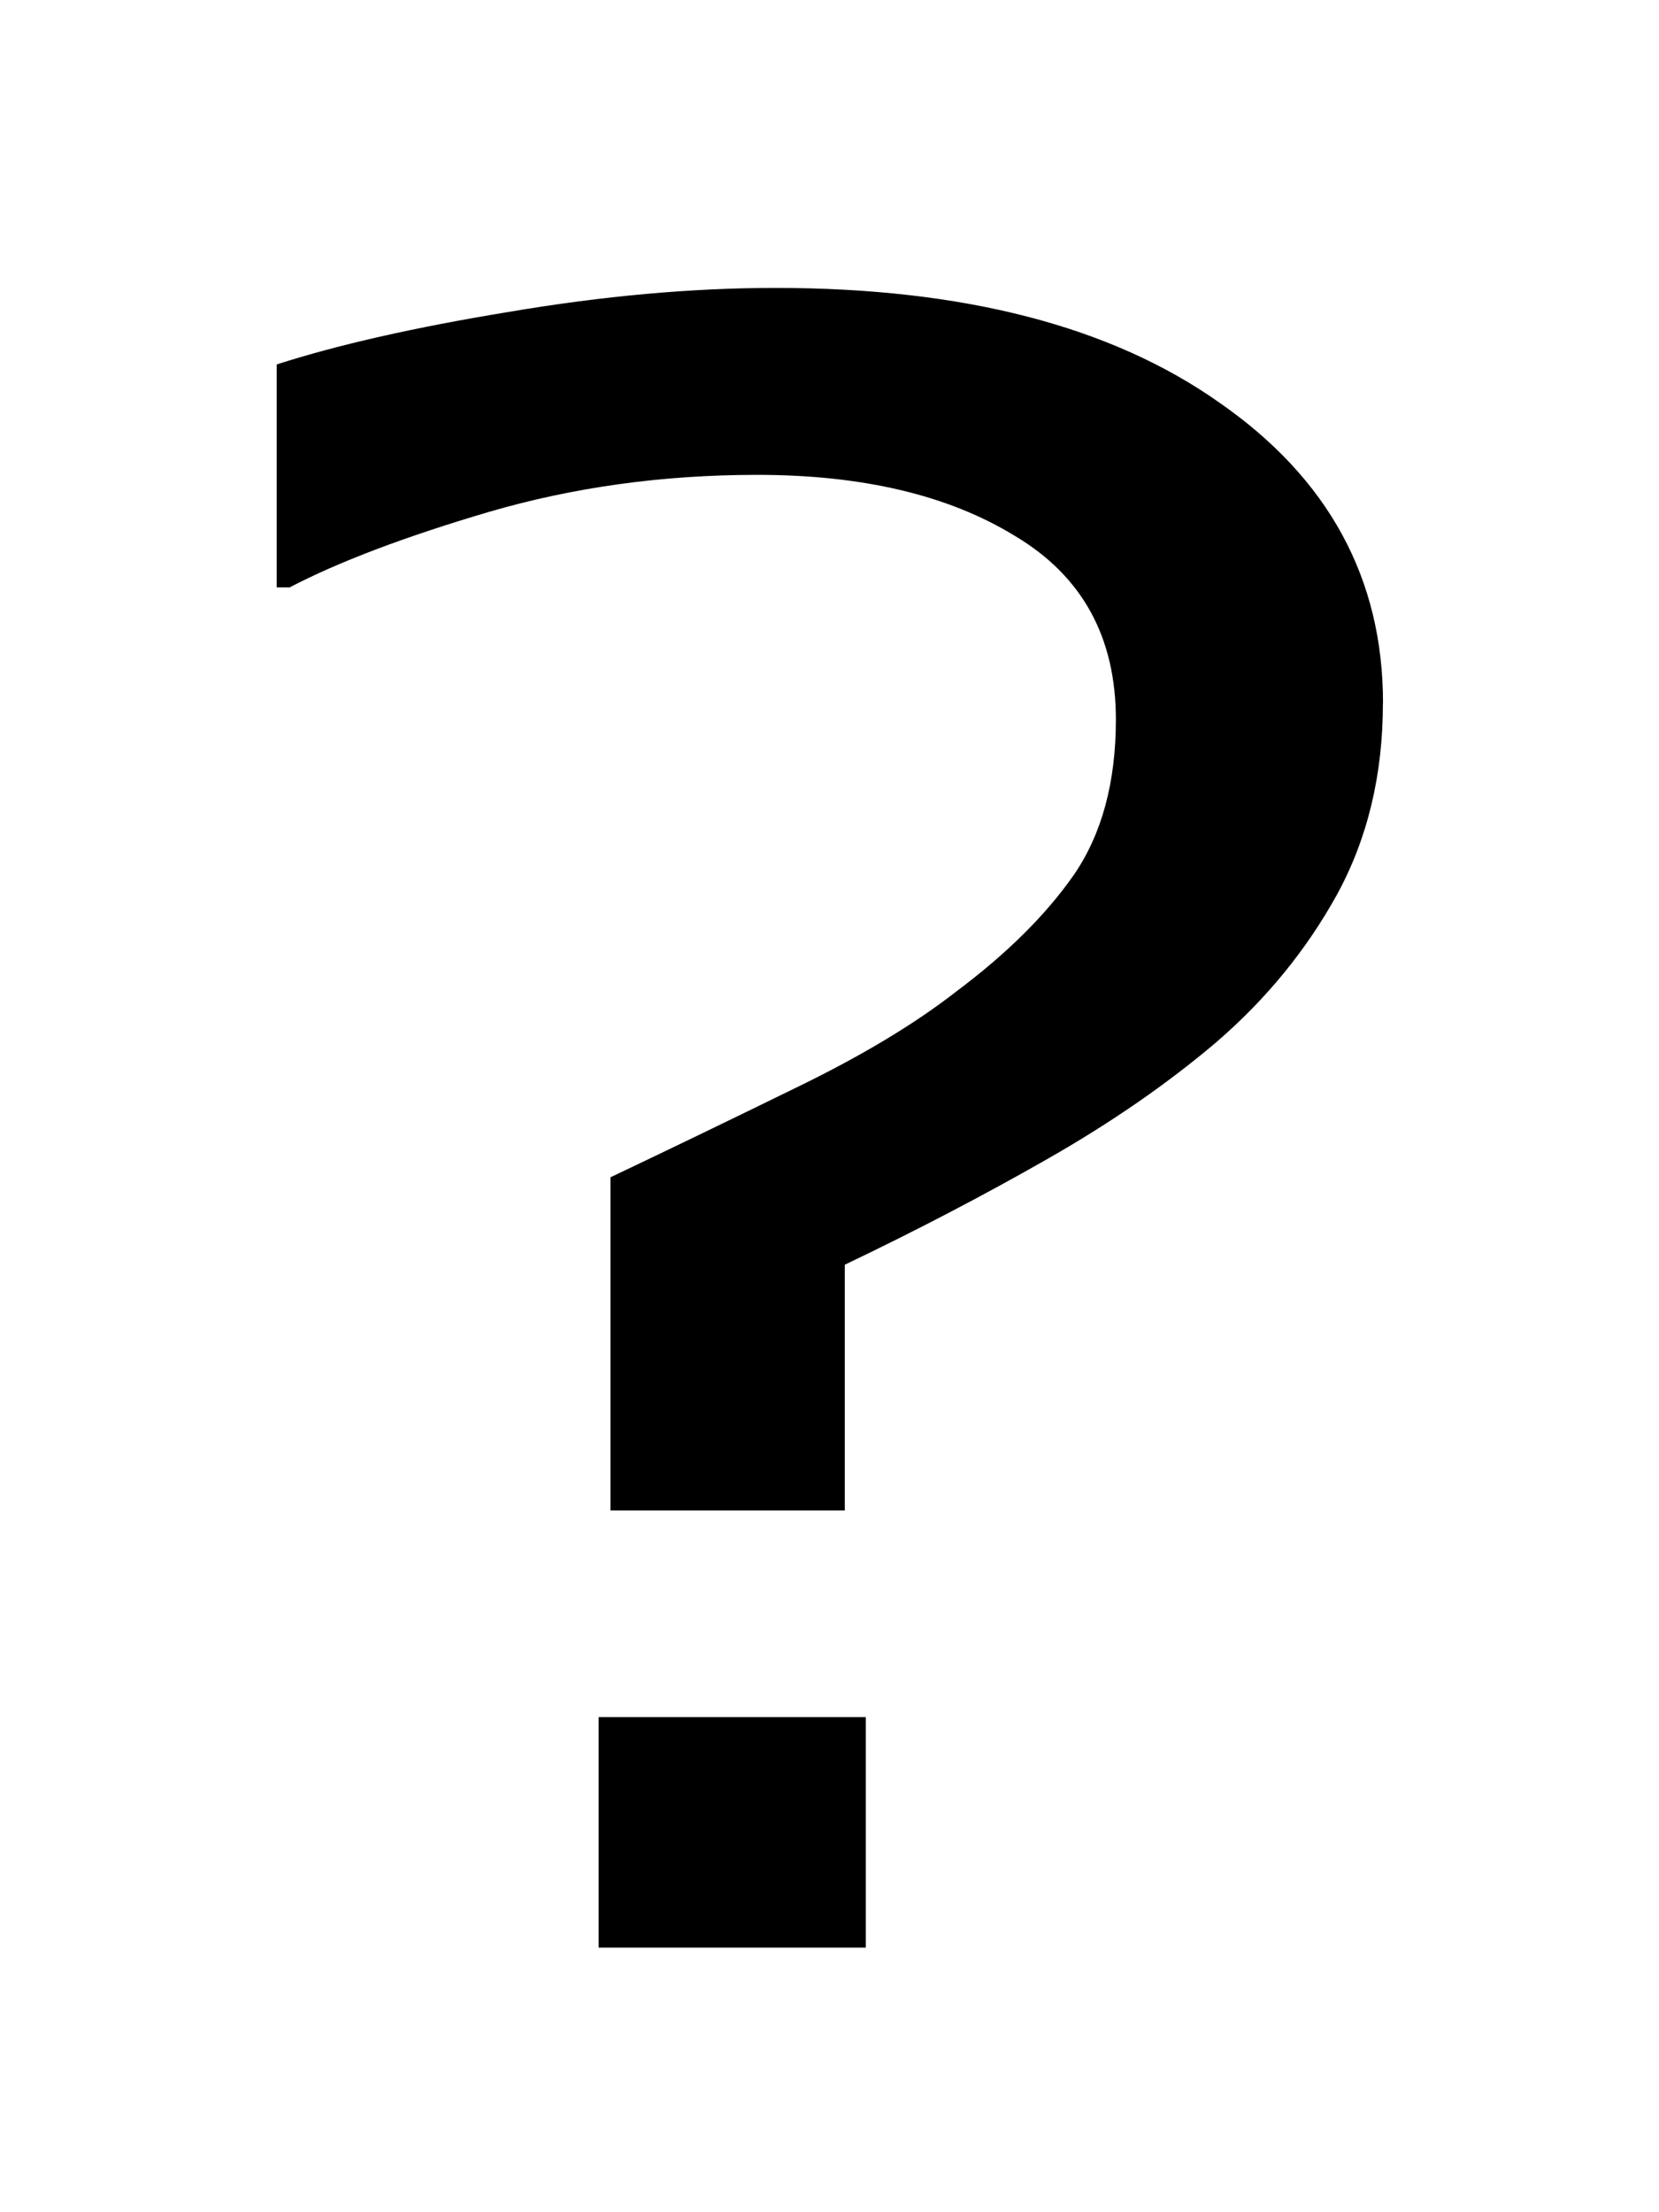 <?xml version="1.0" encoding="UTF-8" standalone="no"?>
<svg
   xmlns="http://www.w3.org/2000/svg"
   width="12"
   height="16">
  <g
     transform="matrix(0.667,0,0,0.751,0.655,-774.877)">
    <g
       transform="scale(1.162,0.861)"
       style="font-style:normal;font-weight:normal;font-size:25.024px;line-height:125%;font-family:sans-serif;letter-spacing:0px;word-spacing:0px;fill:#000000;fill-opacity:1;stroke:none;stroke-width:1px;stroke-linecap:butt;stroke-linejoin:miter;stroke-opacity:1">
      <path
         d="m 12.061,1206.234 q 0,1.197 -0.428,2.138 -0.428,0.929 -1.124,1.649 -0.684,0.697 -1.576,1.307 -0.892,0.611 -1.894,1.185 l 0,2.749 -2.187,0 0,-3.727 q 0.794,-0.452 1.711,-0.99 0.929,-0.538 1.515,-1.087 0.709,-0.635 1.1,-1.308 0.391,-0.684 0.391,-1.735 0,-1.381 -0.941,-2.053 -0.929,-0.684 -2.407,-0.684 -1.32,0 -2.505,0.415 -1.173,0.415 -1.857,0.843 l -0.122,0 0,-2.493 q 0.855,-0.33 2.163,-0.587 1.32,-0.269 2.493,-0.269 2.627,0 4.142,1.283 1.527,1.271 1.527,3.36 z m -4.826,13.917 -2.493,0 0,-2.578 2.493,0 0,2.578 z"/>
    </g>
  </g>
</svg>
